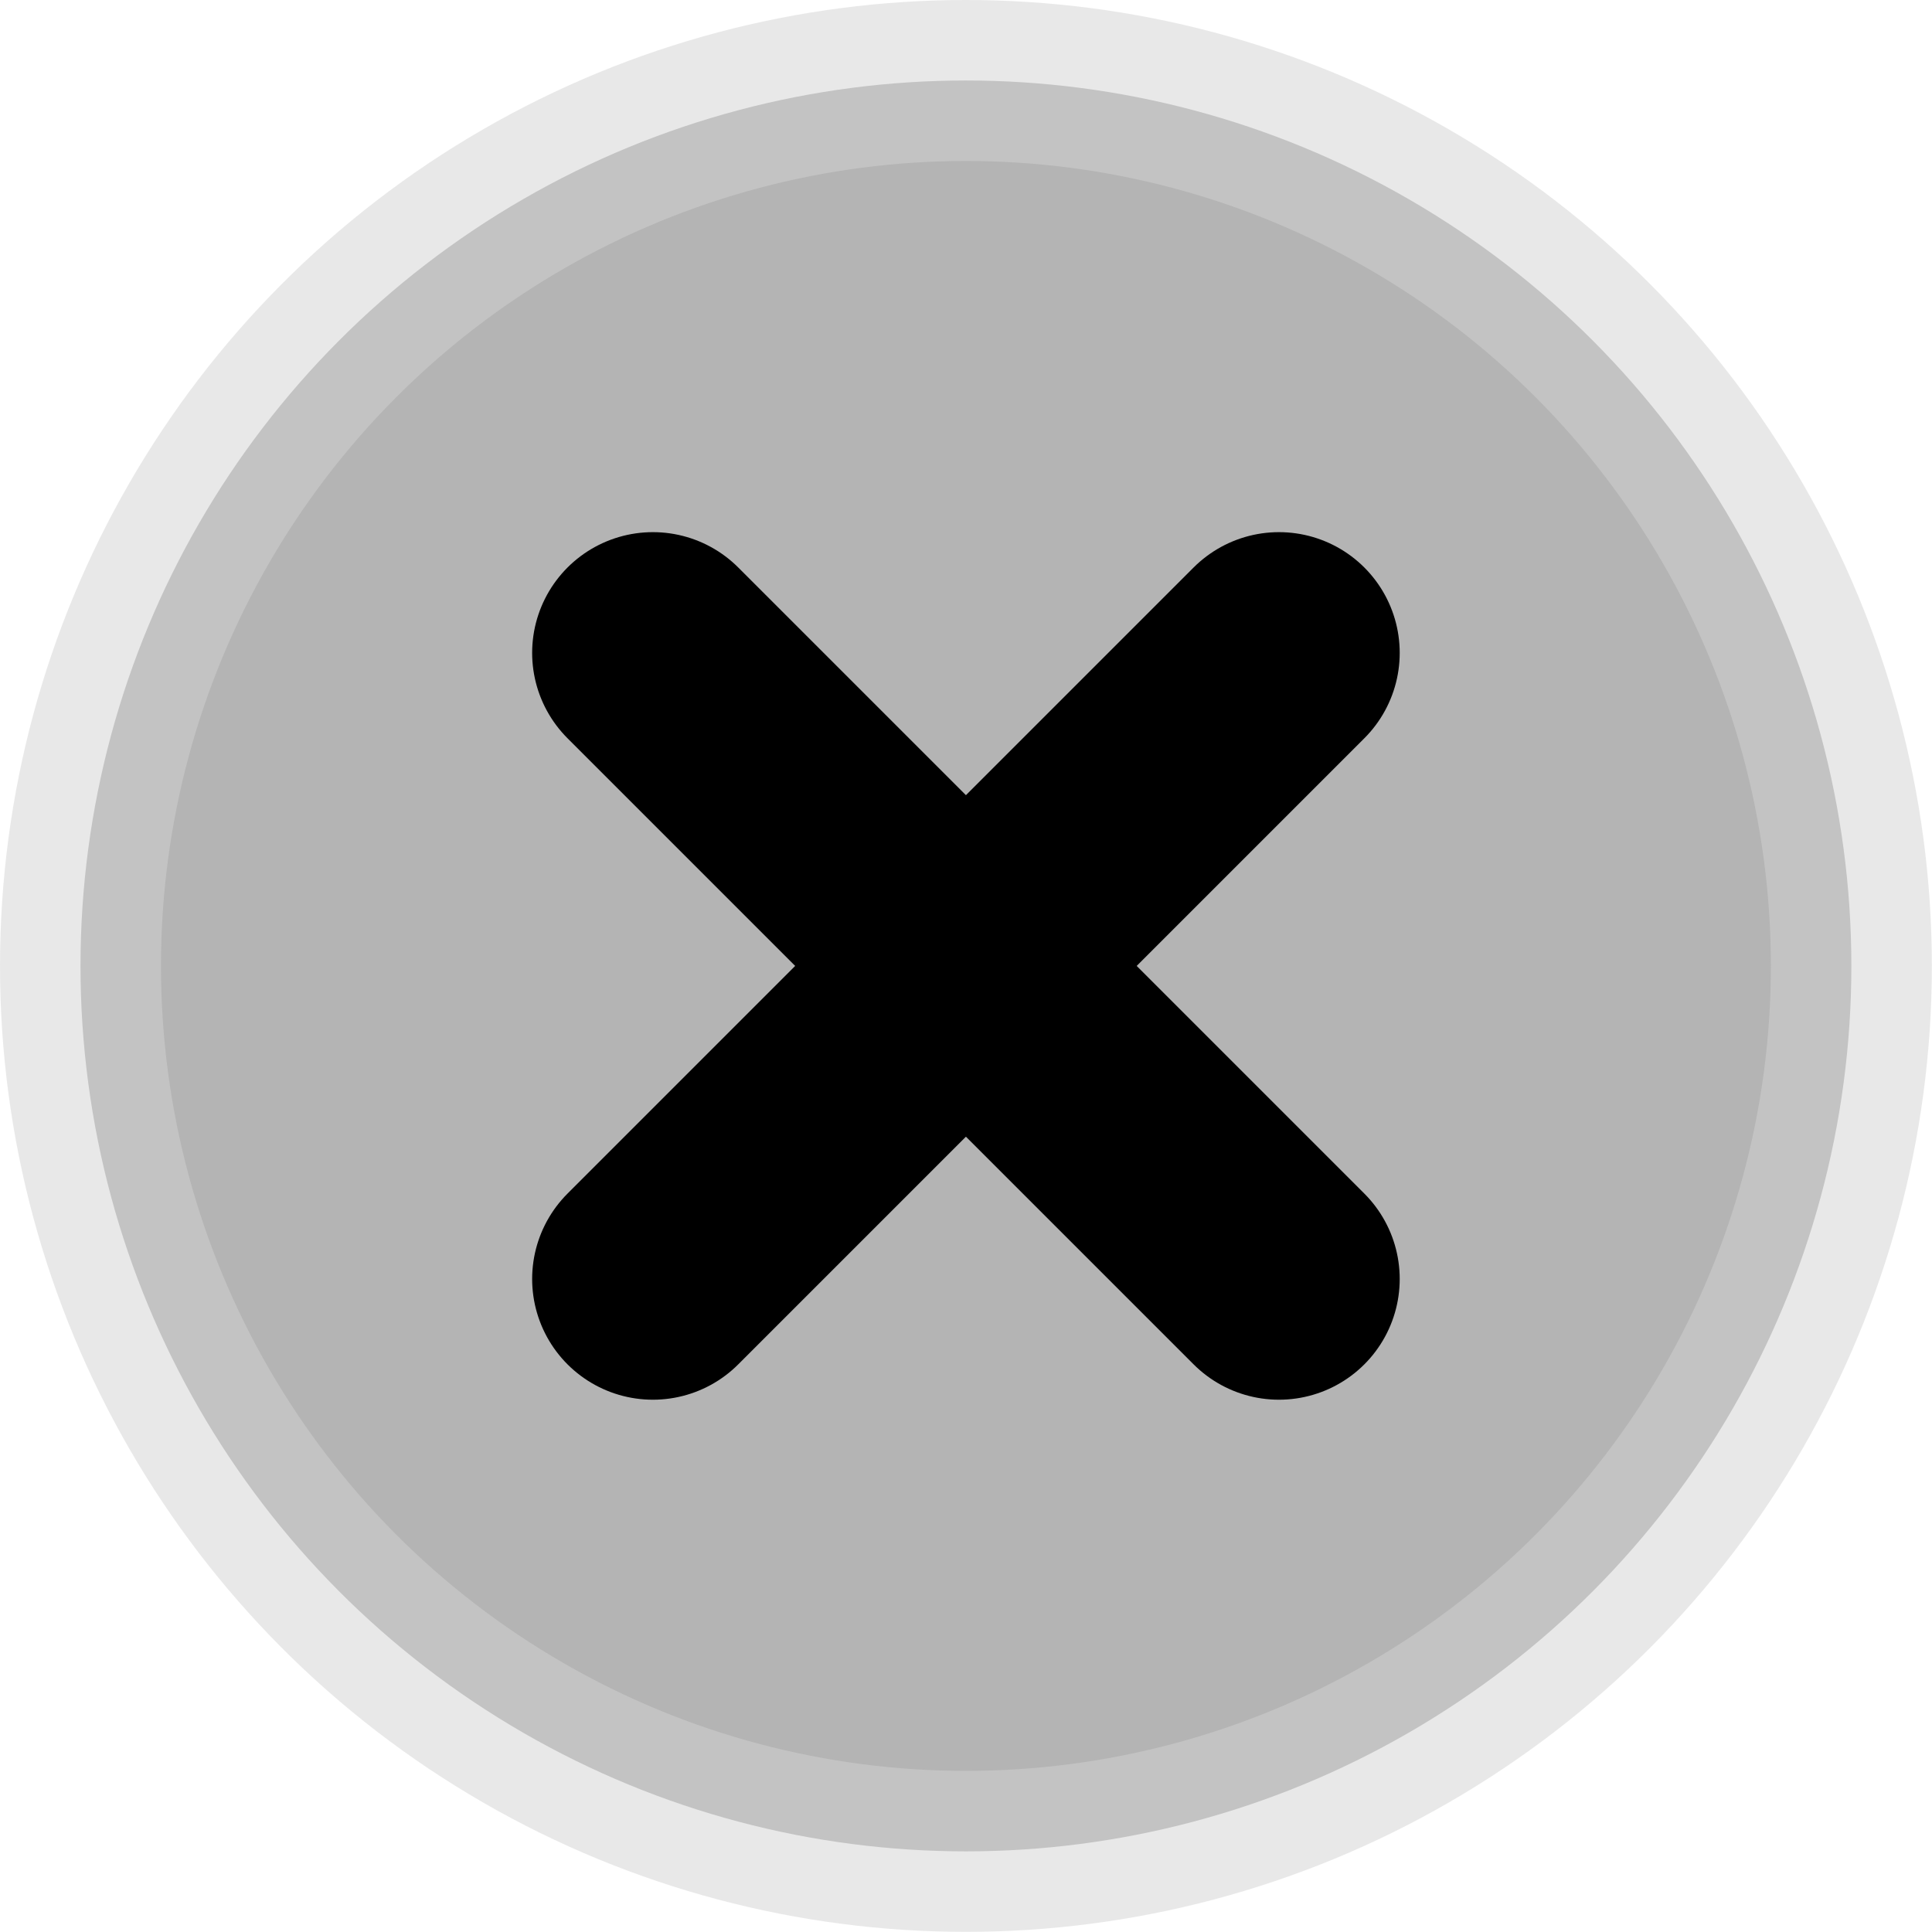 <?xml version="1.0" encoding="UTF-8" standalone="no"?>
<!-- Created with Inkscape (http://www.inkscape.org/) -->

<svg
   width="256"
   height="256"
   viewBox="0 0 67.733 67.733"
   version="1.1"
   id="svg5"
   inkscape:version="1.2.2 (732a01da63, 2022-12-09)"
   sodipodi:docname="close.svg"
   inkscape:export-filename="close.svg"
   inkscape:export-xdpi="96"
   inkscape:export-ydpi="96"
   xmlns:inkscape="http://www.inkscape.org/namespaces/inkscape"
   xmlns:sodipodi="http://sodipodi.sourceforge.net/DTD/sodipodi-0.dtd"
   xmlns="http://www.w3.org/2000/svg"
   xmlns:svg="http://www.w3.org/2000/svg">
  <sodipodi:namedview
     id="namedview7"
     pagecolor="#ffffff"
     bordercolor="#666666"
     borderopacity="1.0"
     inkscape:pageshadow="2"
     inkscape:pageopacity="0.0"
     inkscape:pagecheckerboard="0"
     inkscape:document-units="mm"
     showgrid="false"
     units="px"
     width="256px"
     inkscape:zoom="1.363005"
     inkscape:cx="105.64892"
     inkscape:cy="168.7448"
     inkscape:window-width="1920"
     inkscape:window-height="1017"
     inkscape:window-x="-8"
     inkscape:window-y="-8"
     inkscape:window-maximized="1"
     inkscape:current-layer="layer1"
     inkscape:showpageshadow="2"
     inkscape:deskcolor="#d1d1d1" />
  <defs
     id="defs2" />
  <g
     inkscape:label="Livello 1"
     inkscape:groupmode="layer"
     id="layer1">
    <g
       inkscape:label="Livello 1"
       id="layer1-3"
       transform="scale(1.411)"
       style="display:inline">
      <circle
         style="display:inline;fill:#6a6a6a;fill-opacity:0.5;stroke:#d3d3d3;stroke-width:4;stroke-linecap:round;stroke-linejoin:round;stroke-miterlimit:4;stroke-dasharray:none;stroke-opacity:0.5;paint-order:markers fill stroke"
         id="path1307"
         cx="24"
         cy="24"
         r="22" />
      <path
         style="fill:#000000;fill-opacity:0.75;fill-rule:evenodd;stroke:#000000;stroke-width:6;stroke-linecap:round;stroke-linejoin:miter;stroke-miterlimit:4;stroke-dasharray:none;stroke-opacity:1"
         d="m 16.222,16.222 15.556,15.556"
         id="path2186"
         sodipodi:nodetypes="cc" />
      <path
         sodipodi:nodetypes="cc"
         id="path3936"
         d="m 31.778,16.222 -15.556,15.556"
         style="fill:#000000;fill-opacity:0.75;fill-rule:evenodd;stroke:#000000;stroke-width:6;stroke-linecap:round;stroke-linejoin:miter;stroke-miterlimit:4;stroke-dasharray:none;stroke-opacity:1" />
      <rect
         style="display:inline;fill:none;fill-opacity:1;stroke:none;stroke-width:6;stroke-linecap:round;stroke-linejoin:round;stroke-miterlimit:4;stroke-dasharray:none;stroke-opacity:1"
         id="rect3938"
         width="48"
         height="48"
         x="0"
         y="0" />
    </g>
  </g>
</svg>
